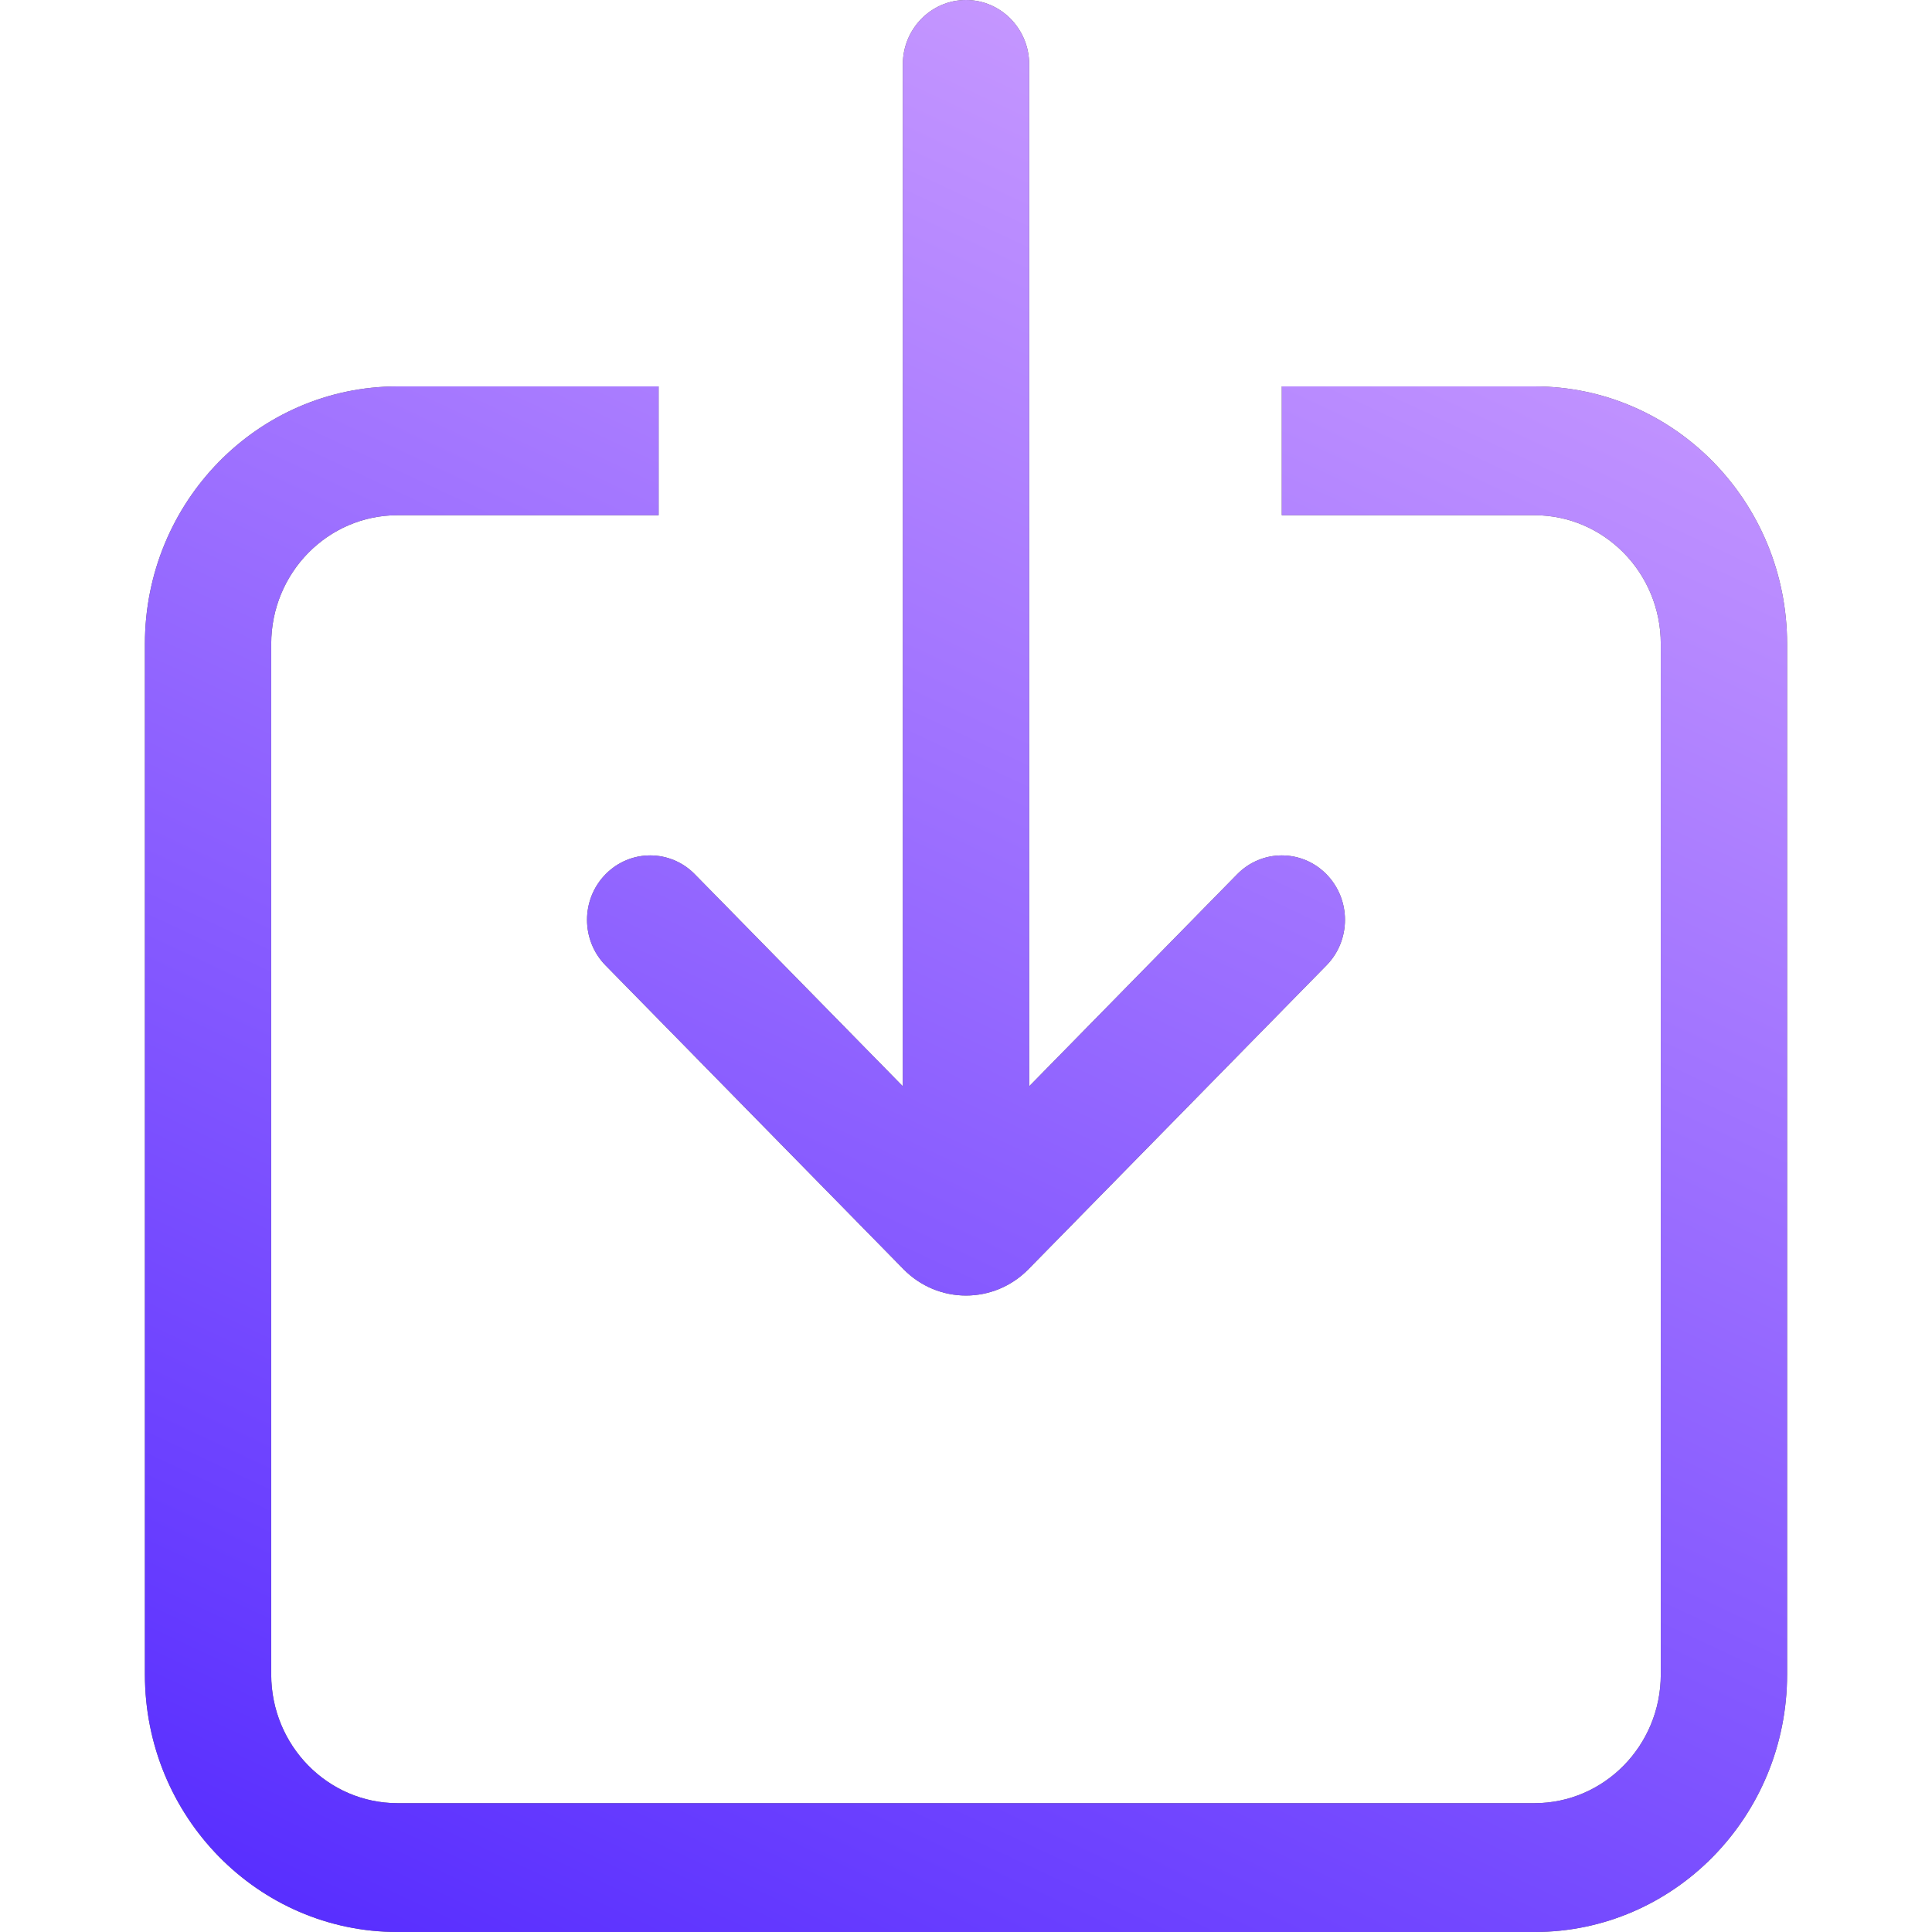 <svg width="40" height="40" viewBox="0 0 40 40" fill="none" xmlns="http://www.w3.org/2000/svg">
<path d="M21.294 26.276C20.58 27.005 19.42 27.005 18.705 26.276L12.537 19.987C12.026 19.466 12.026 18.622 12.537 18.101C13.047 17.58 13.876 17.58 14.386 18.101L18.692 22.491V1.333C18.692 0.597 19.278 0 20 0C20.722 0 21.308 0.597 21.308 1.333V22.491L25.614 18.101C26.125 17.58 26.953 17.58 27.463 18.101C27.974 18.622 27.974 19.466 27.463 19.987L21.294 26.276Z" fill="#5C5958"/>
<path d="M21.294 26.276C20.58 27.005 19.42 27.005 18.705 26.276L12.537 19.987C12.026 19.466 12.026 18.622 12.537 18.101C13.047 17.58 13.876 17.58 14.386 18.101L18.692 22.491V1.333C18.692 0.597 19.278 0 20 0C20.722 0 21.308 0.597 21.308 1.333V22.491L25.614 18.101C26.125 17.58 26.953 17.58 27.463 18.101C27.974 18.622 27.974 19.466 27.463 19.987L21.294 26.276Z" fill="url(#paint0_linear_9442_38773)"/>
<path d="M5.615 13.333C5.615 11.861 6.786 10.667 8.231 10.667H13.636V8H8.231C5.342 8 3 10.388 3 13.333V34.667C3 37.612 5.342 40 8.231 40H31.769C34.658 40 37 37.612 37 34.667V13.333C37 10.388 34.658 8 31.769 8H26.538V10.667H31.769C33.214 10.667 34.385 11.861 34.385 13.333V34.667C34.385 36.139 33.214 37.333 31.769 37.333H8.231C6.786 37.333 5.615 36.139 5.615 34.667V13.333Z" fill="#5C5958"/>
<path d="M5.615 13.333C5.615 11.861 6.786 10.667 8.231 10.667H13.636V8H8.231C5.342 8 3 10.388 3 13.333V34.667C3 37.612 5.342 40 8.231 40H31.769C34.658 40 37 37.612 37 34.667V13.333C37 10.388 34.658 8 31.769 8H26.538V10.667H31.769C33.214 10.667 34.385 11.861 34.385 13.333V34.667C34.385 36.139 33.214 37.333 31.769 37.333H8.231C6.786 37.333 5.615 36.139 5.615 34.667V13.333Z" fill="url(#paint1_linear_9442_38773)"/>
<defs>
<linearGradient id="paint0_linear_9442_38773" x1="33.852" y1="-11.567" x2="8.118" y2="43.415" gradientUnits="userSpaceOnUse">
<stop stop-color="#EEBEFF"/>
<stop offset="1" stop-color="#5228FF"/>
</linearGradient>
<linearGradient id="paint1_linear_9442_38773" x1="33.852" y1="-11.567" x2="8.118" y2="43.415" gradientUnits="userSpaceOnUse">
<stop stop-color="#EEBEFF"/>
<stop offset="1" stop-color="#5228FF"/>
</linearGradient>
</defs>
</svg>
